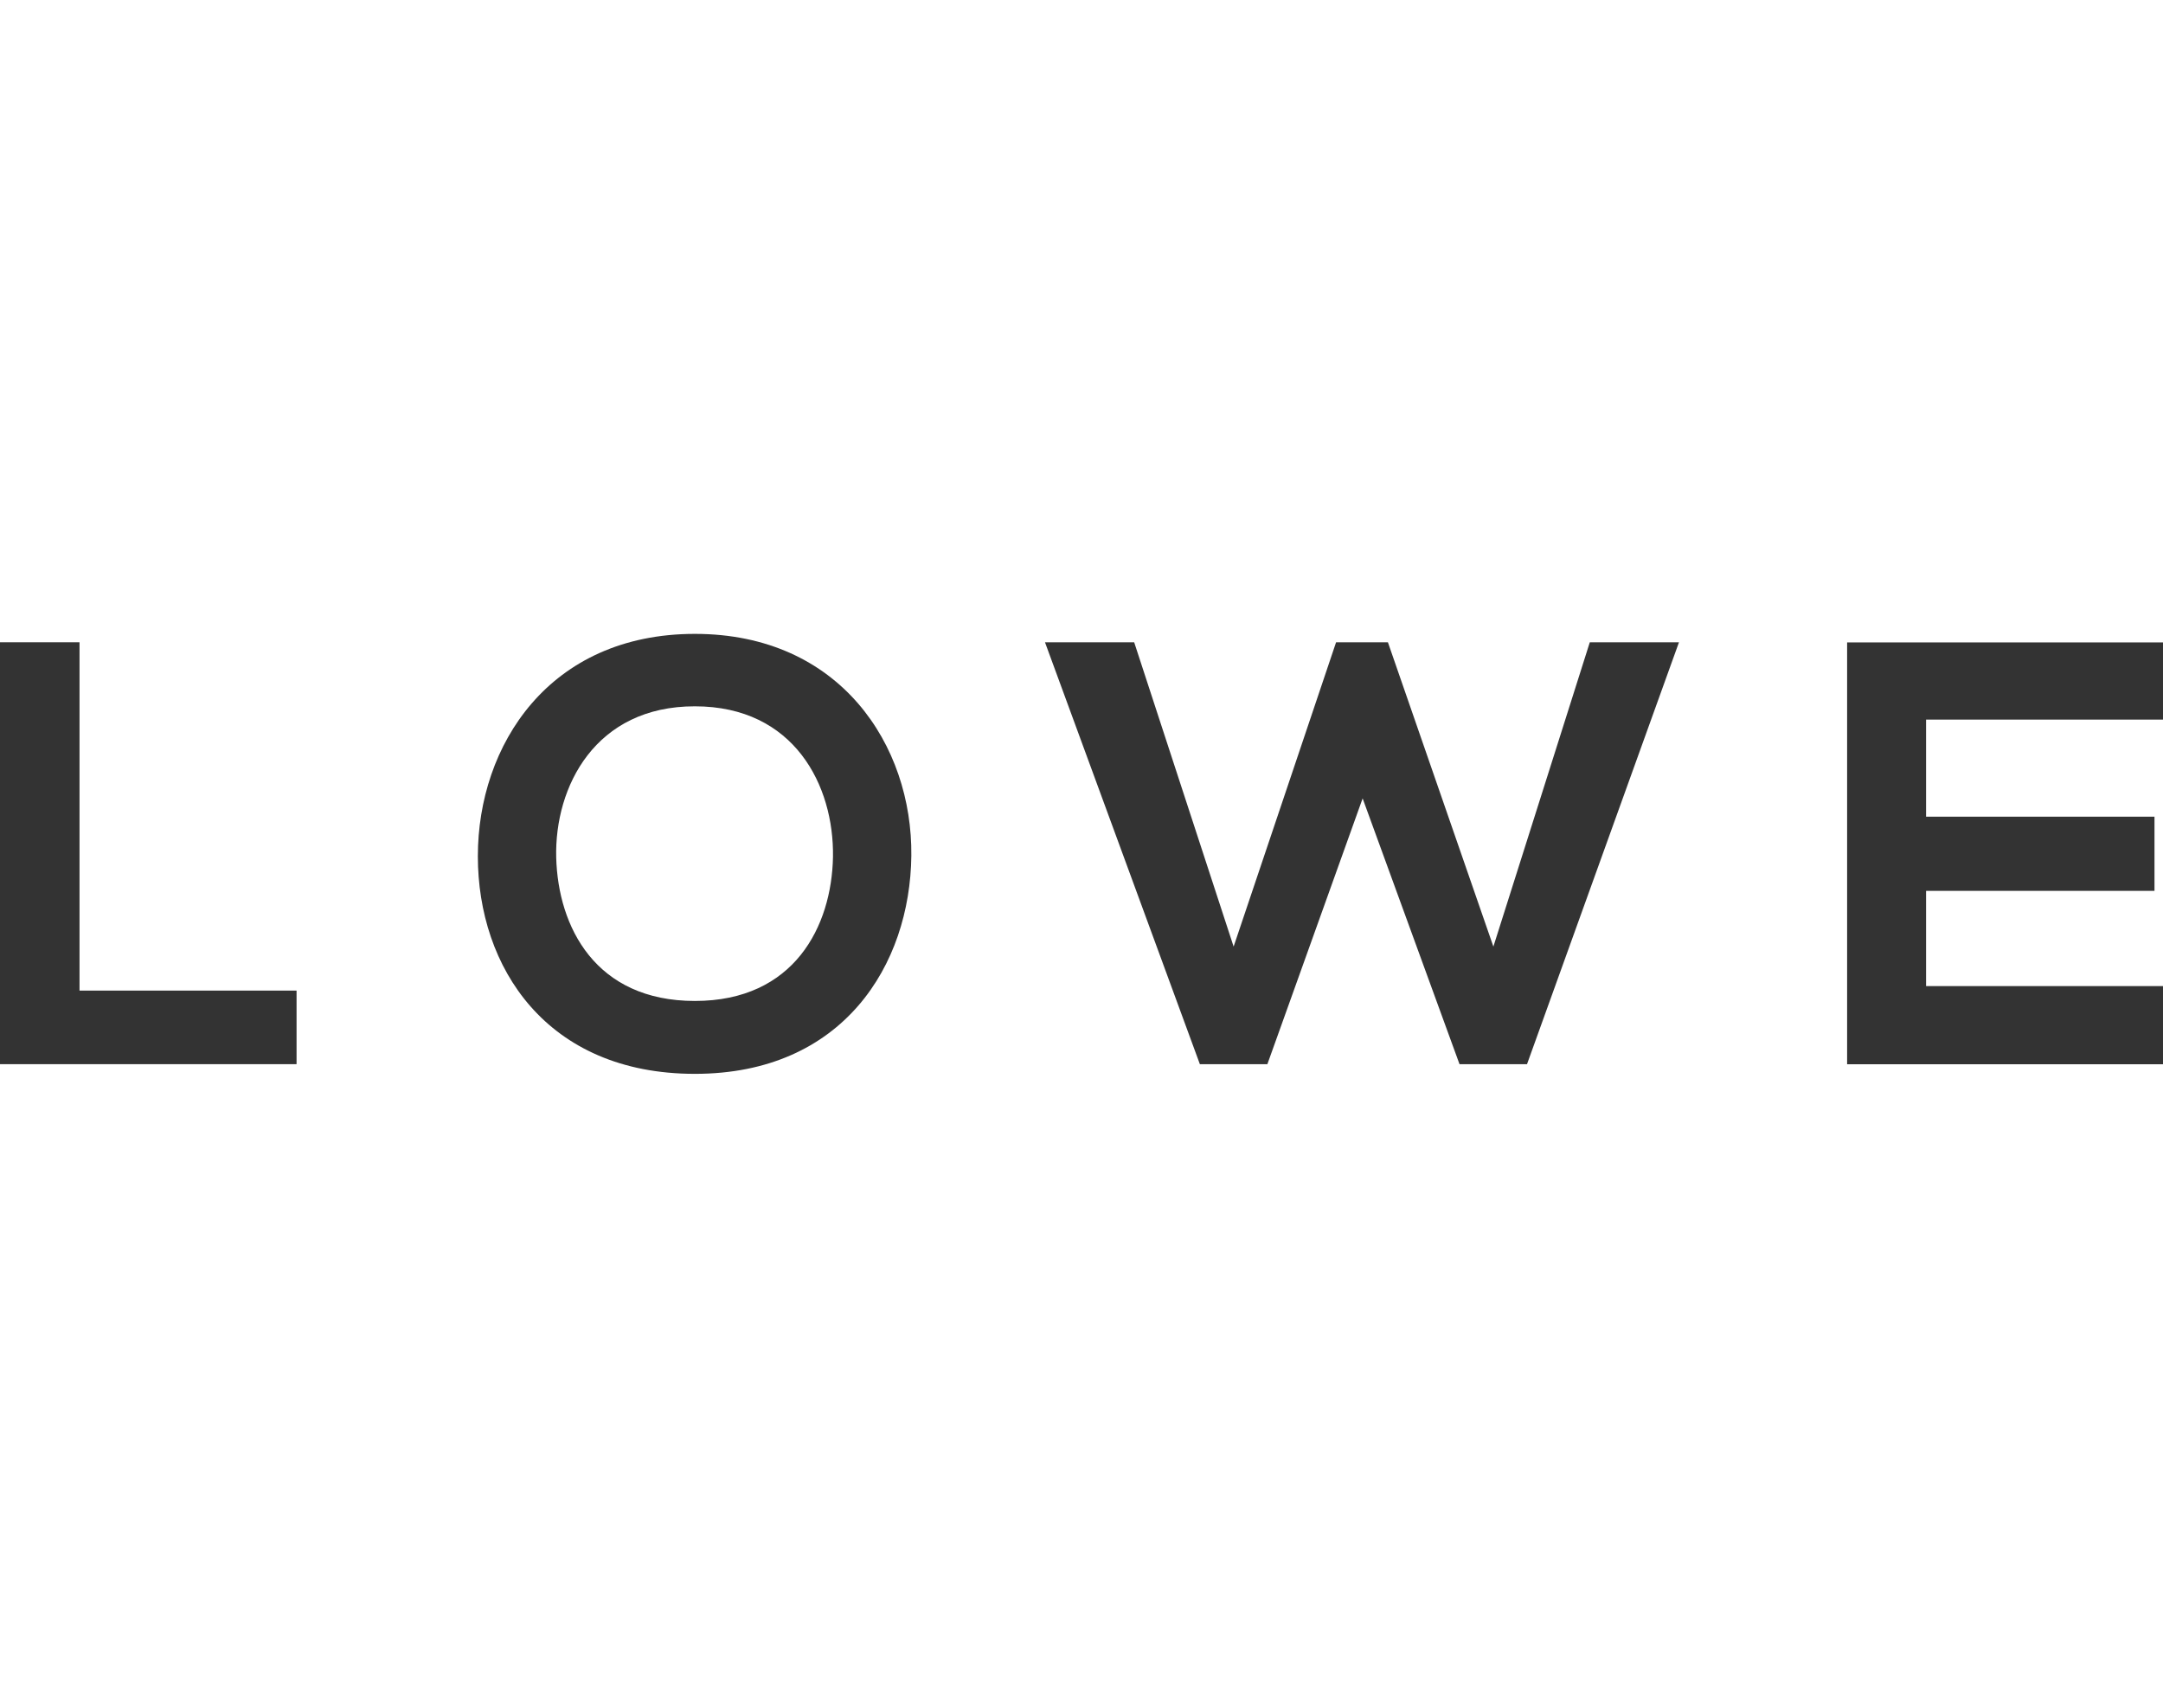 <svg width="76" height="60" viewBox="0 0 76 60" fill="none" xmlns="http://www.w3.org/2000/svg">
<rect width="76" height="60" fill="white"/>
<path d="M2.794 22.566V34.804H10.42V37.389H3.8147e-06V22.566H2.794Z" fill="#333333"/>
<path d="M32.021 30.064C31.98 33.896 29.628 37.729 24.416 37.729C19.203 37.729 16.79 33.982 16.79 30.084C16.79 26.19 19.289 22.271 24.416 22.271C29.521 22.271 32.062 26.19 32.021 30.064ZM19.543 30.129C19.608 32.563 20.918 35.168 24.416 35.168C27.909 35.168 29.223 32.542 29.268 30.108C29.308 27.609 27.913 24.816 24.416 24.816C20.922 24.811 19.482 27.63 19.543 30.129Z" fill="#333333"/>
<path d="M47.878 28.051L44.531 37.389H42.159L36.717 22.566H39.851L43.345 33.258L46.945 22.566H48.766L52.472 33.258L55.86 22.566H58.993L53.654 37.389H51.282L47.878 28.051Z" fill="#333333"/>
<path d="M76 37.393H64.901C64.901 32.46 64.901 27.503 64.901 22.57H76V25.282H67.675V28.693H75.701V31.299H67.675V34.645H76V37.393Z" fill="#333333"/>
</svg>
